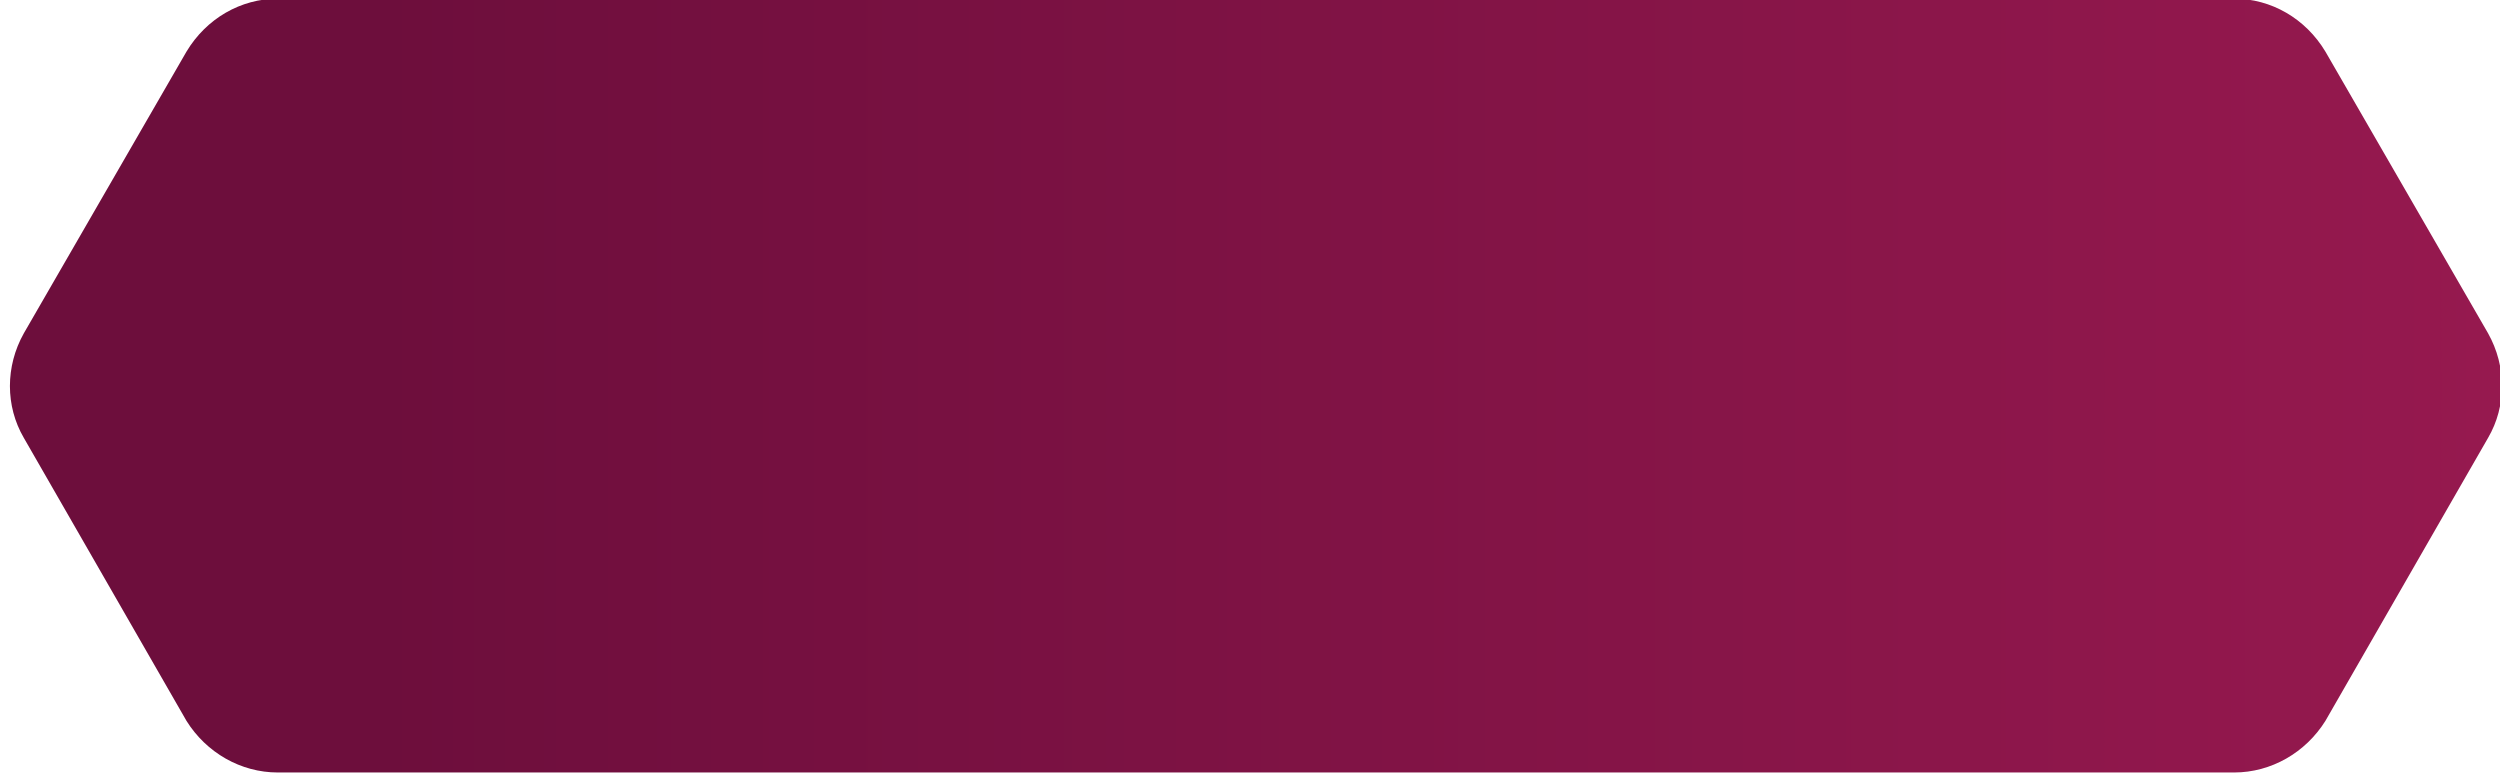 <svg version="1.2" xmlns="http://www.w3.org/2000/svg" viewBox="0 0 189 59" width="189" height="59"><defs><linearGradient id="P" gradientUnits="userSpaceOnUse"/><linearGradient id="g1" x1="28.4" y1="-30.3" x2="266.4" y2="-30.3" href="#P"><stop stop-color="#6d0e3c"/><stop offset="1" stop-color="#aa1e58"/></linearGradient></defs><style>.a{fill:url(#g1)}</style><path class="a" d="m21-0.1h147.9c2.8 0 5.4 1.5 6.9 4l12.3 21.3c1.4 2.5 1.4 5.5 0 7.9l-12.3 21.4c-1.5 2.4-4.1 3.9-6.9 3.9h-147.9c-2.8 0-5.4-1.5-6.9-3.9l-12.3-21.4c-1.4-2.4-1.4-5.4 0-7.9l12.3-21.3c1.5-2.5 4.1-4 6.9-4z"/></svg>